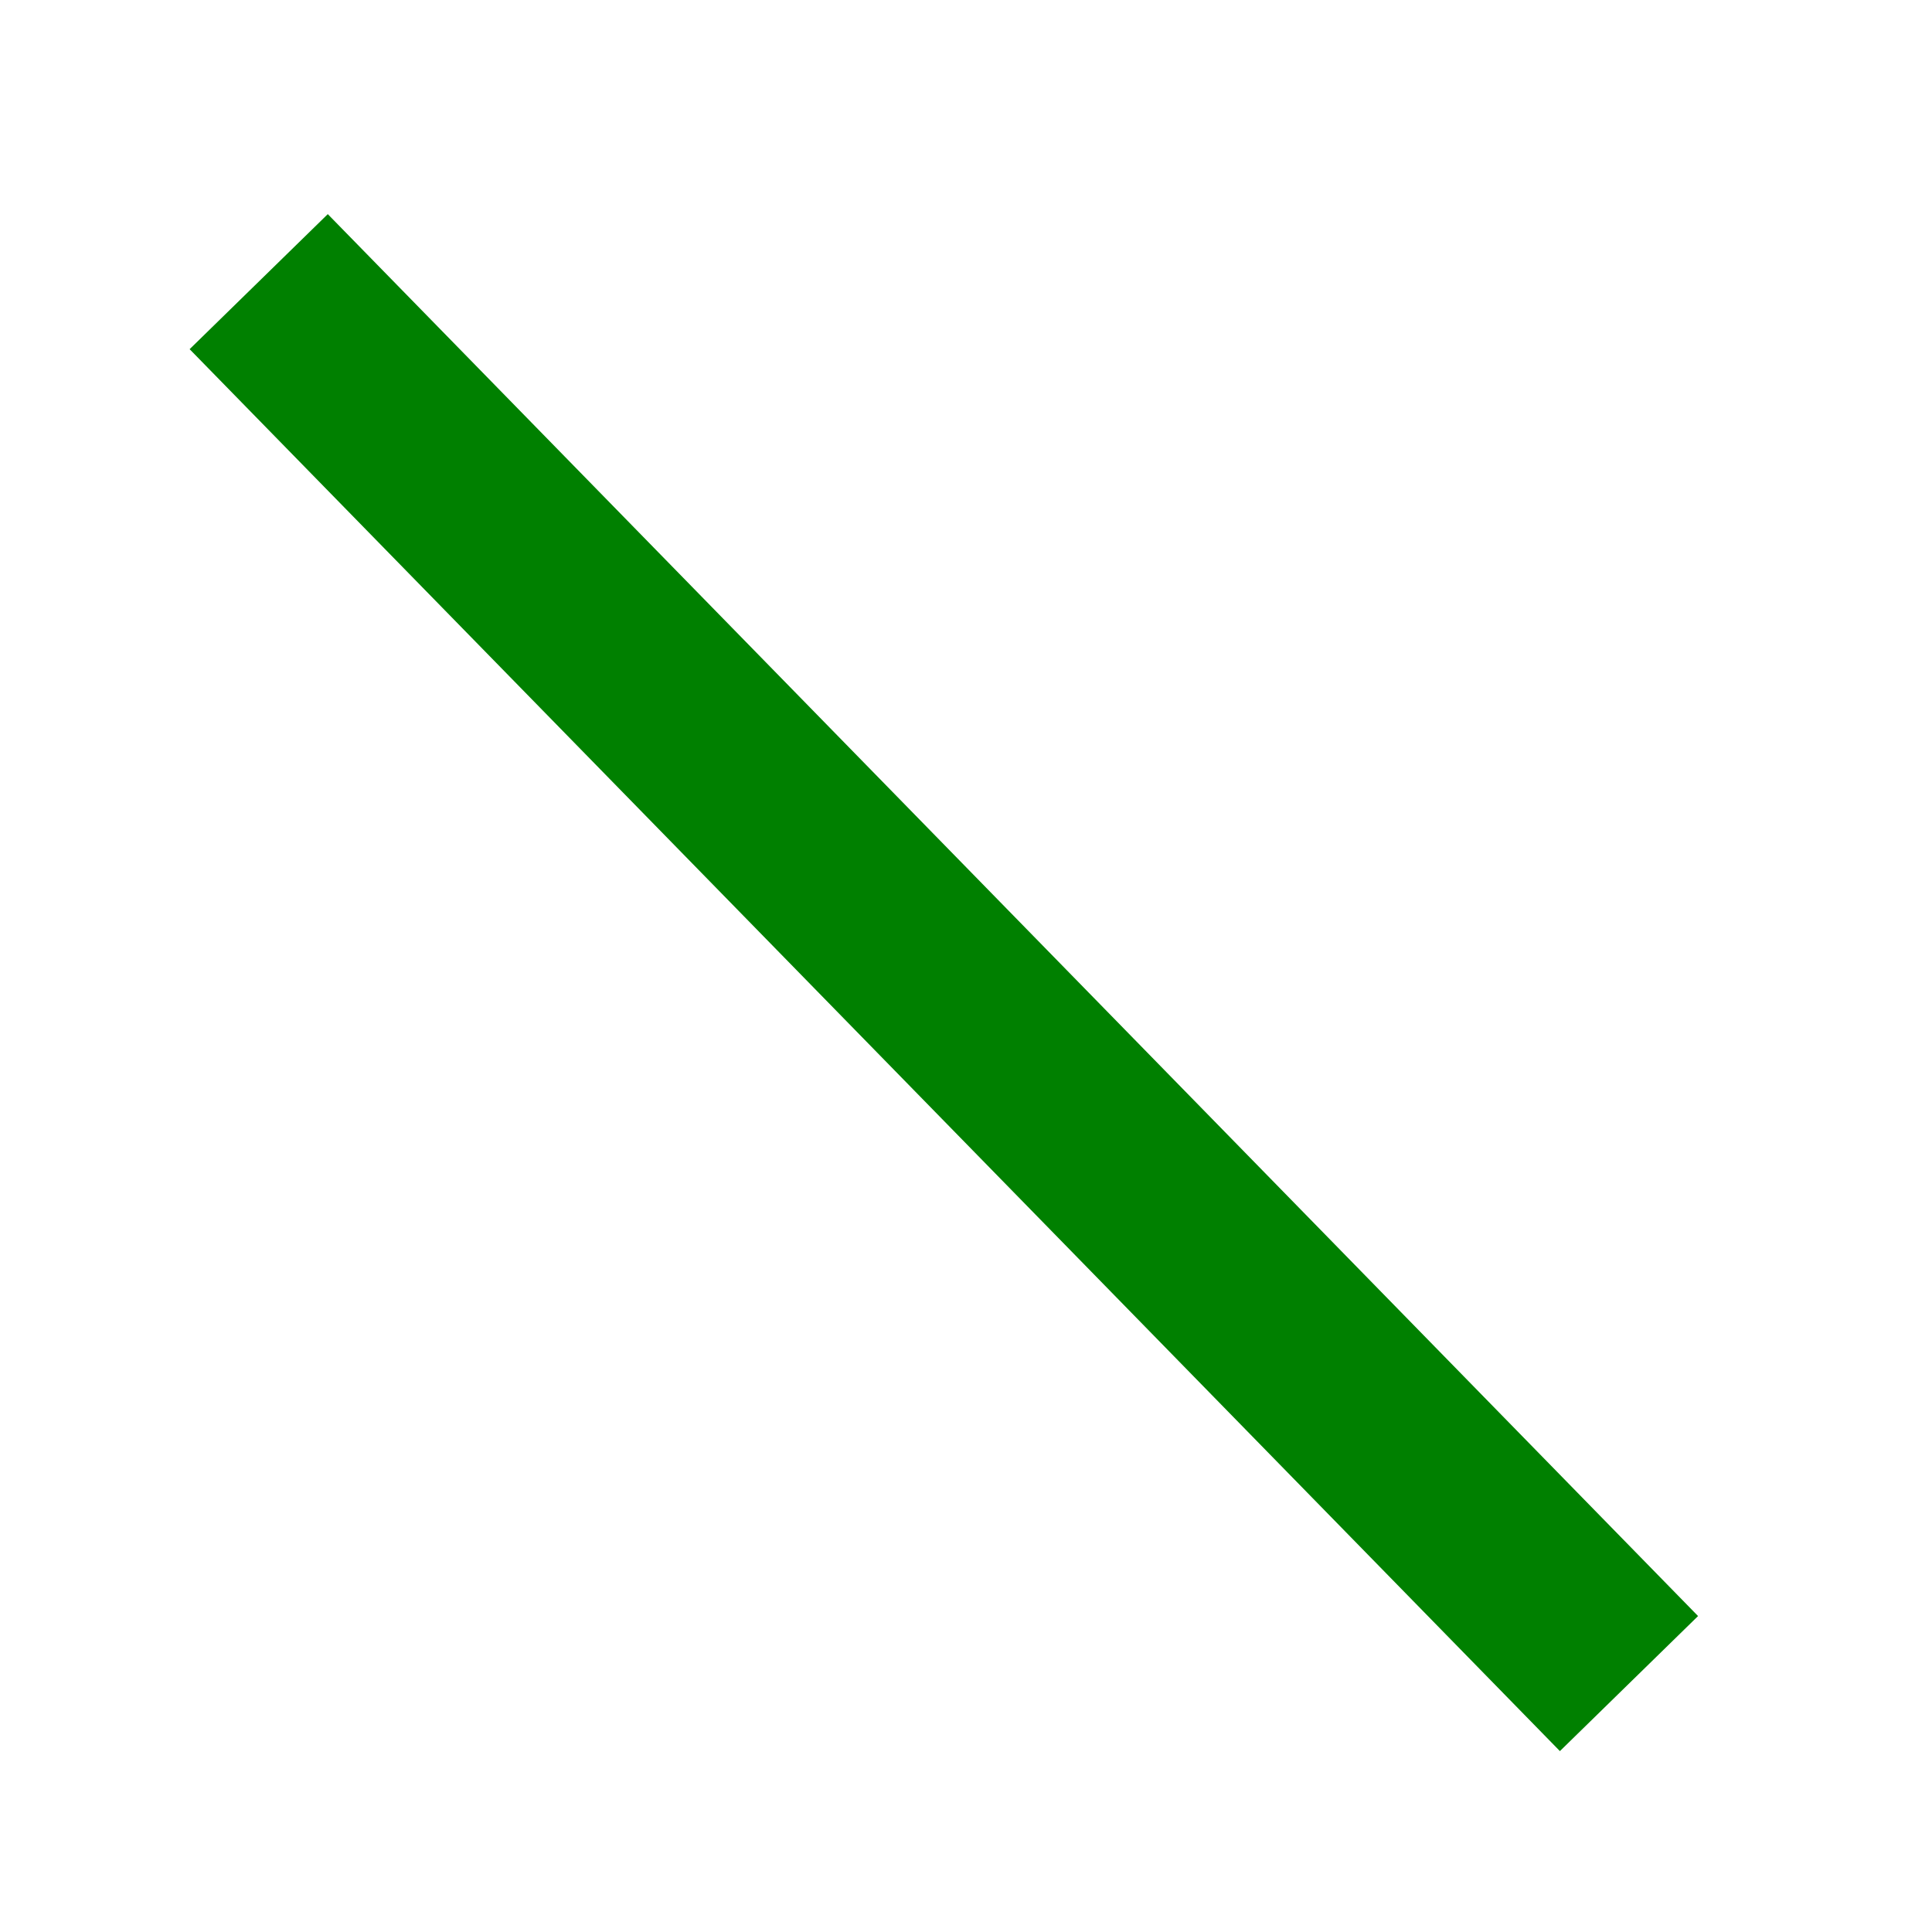 <?xml version="1.0" encoding="UTF-8"?>
<svg id="eYxt6PVbDIE1" width="16px" height="16px" xmlns="http://www.w3.org/2000/svg" xmlns:xlink="http://www.w3.org/1999/xlink" viewBox="0 0 300 300" shape-rendering="geometricPrecision" text-rendering="geometricPrecision">
	<line x1="-106.388" y1="-108.845" x2="106.388" y2="108.845" transform="translate(146.56 152.58)" fill="none" stroke="#008000" stroke-width="30" />
</svg>
